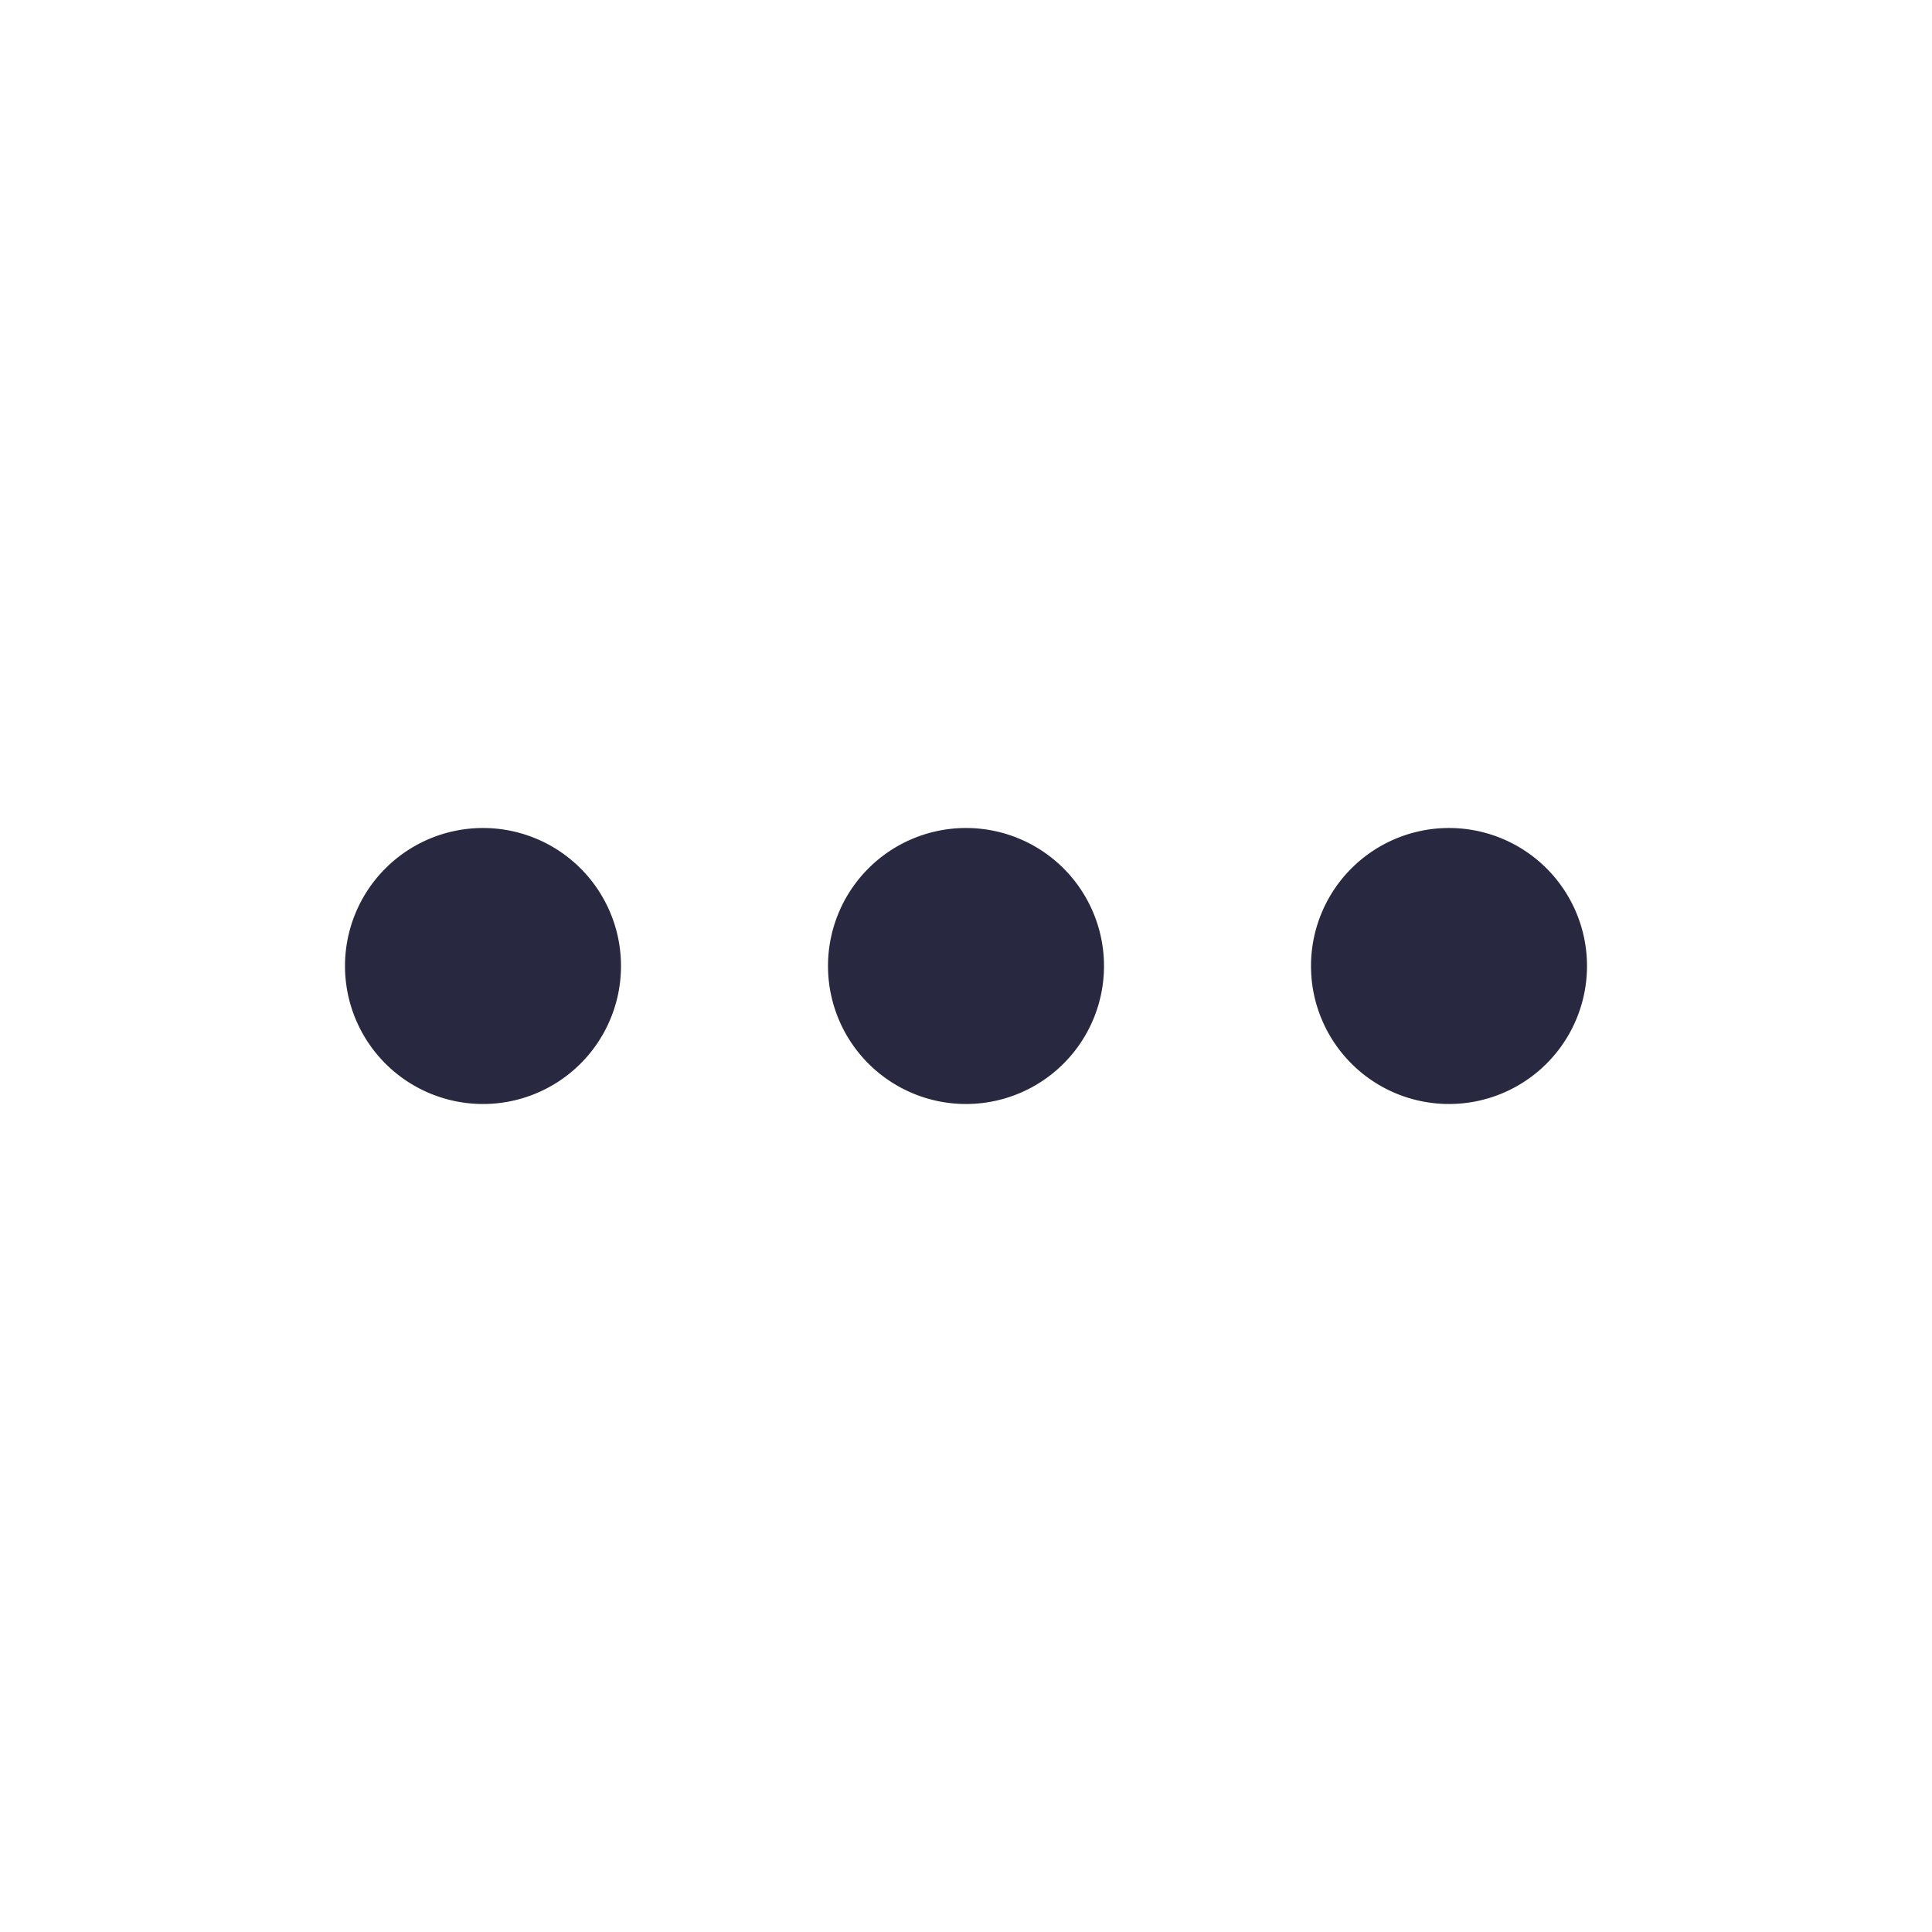 <svg id="Group_12330" data-name="Group 12330" xmlns="http://www.w3.org/2000/svg" width="22.4" height="22.4" viewBox="0 0 22.4 22.4">
  <rect id="Rectangle_3712" data-name="Rectangle 3712" width="22.4" height="22.4" transform="translate(0 0)" fill="none" opacity="0"/>
  <g id="Info_menu" data-name="Info menu" transform="translate(4 9.6)">
    <path id="Path_3919" data-name="Path 3919" d="M4.6,10a1.6,1.6,0,1,0,1.6,1.6A1.6,1.6,0,0,0,4.6,10Z" transform="translate(-3 -10)" fill="#282941" fill-rule="evenodd"/>
    <path id="Path_3920" data-name="Path 3920" d="M11.6,10a1.6,1.6,0,1,0,1.6,1.6A1.6,1.6,0,0,0,11.6,10Z" transform="translate(-4.4 -10)" fill="#282941" fill-rule="evenodd"/>
    <path id="Path_3921" data-name="Path 3921" d="M18.6,10a1.6,1.6,0,1,0,1.6,1.6A1.6,1.6,0,0,0,18.6,10Z" transform="translate(-5.8 -10)" fill="#282941" fill-rule="evenodd"/>
  </g>
</svg>
